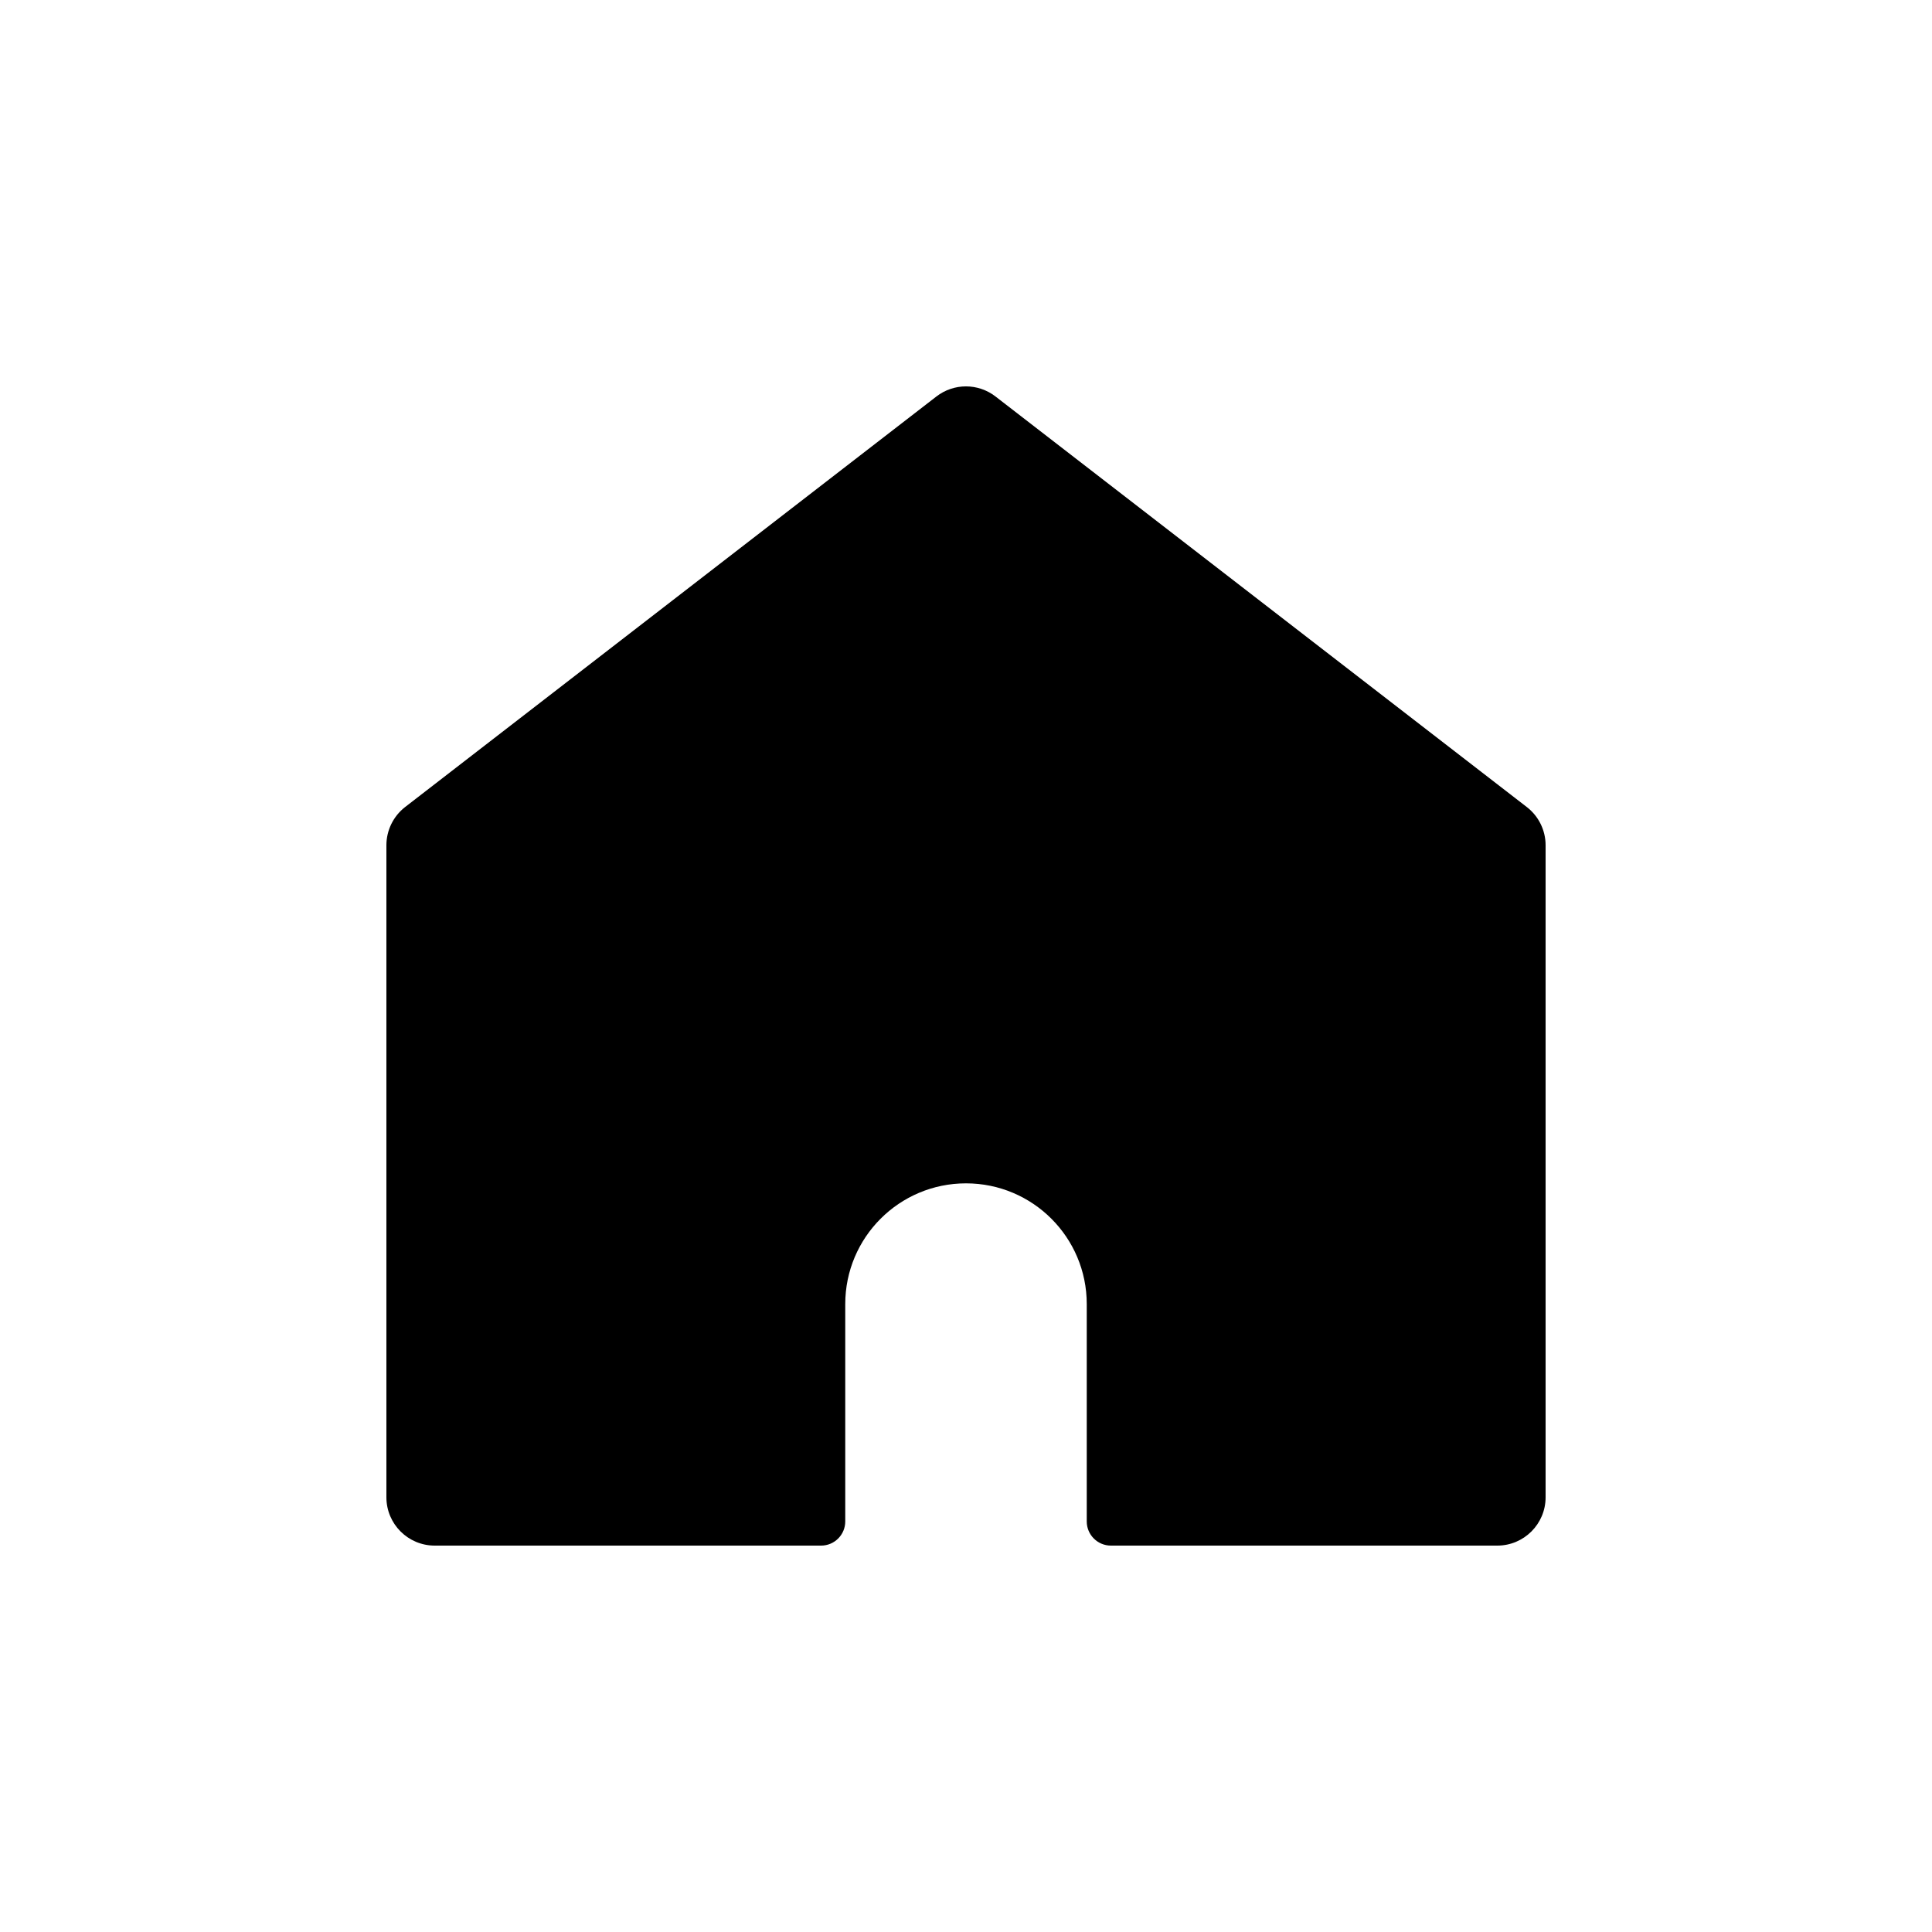 <?xml version="1.0" encoding="UTF-8"?>
<svg width="40px" height="40px" viewBox="0 0 40 40" version="1.1" xmlns="http://www.w3.org/2000/svg" xmlns:xlink="http://www.w3.org/1999/xlink">
    <title>FD840651-A97F-4B1F-B79B-8533C057622E</title>
    <g id="Symbols" stroke="none" stroke-width="1" fill="none" fill-rule="evenodd">
        <g id="Icon/40/home" fill="#000000" fill-rule="nonzero">
            <g id="house-entrance" transform="translate(8, 8)">
                <path d="M24,9.5 C24,9.19 23.856,8.898 23.611,8.709 L12.611,0.209 C12.251,-0.07 11.747,-0.07 11.387,0.209 L0.387,8.709 C0.143,8.899 -0,9.191 -4.21323534e-07,9.5 L-4.21323534e-07,23 C-4.21323534e-07,23.552 0.448,24 1,24 L9,24 C9.276,24 9.5,23.776 9.5,23.5 L9.5,19 C9.5,17.619 10.619,16.5 12,16.5 C13.381,16.5 14.5,17.619 14.5,19 L14.5,23.5 C14.5,23.776 14.724,24 15,24 L23,24 C23.552,24 24,23.552 24,23 L24,9.5 Z" id="Path"></path>
            </g>
        </g>
    </g>
</svg>